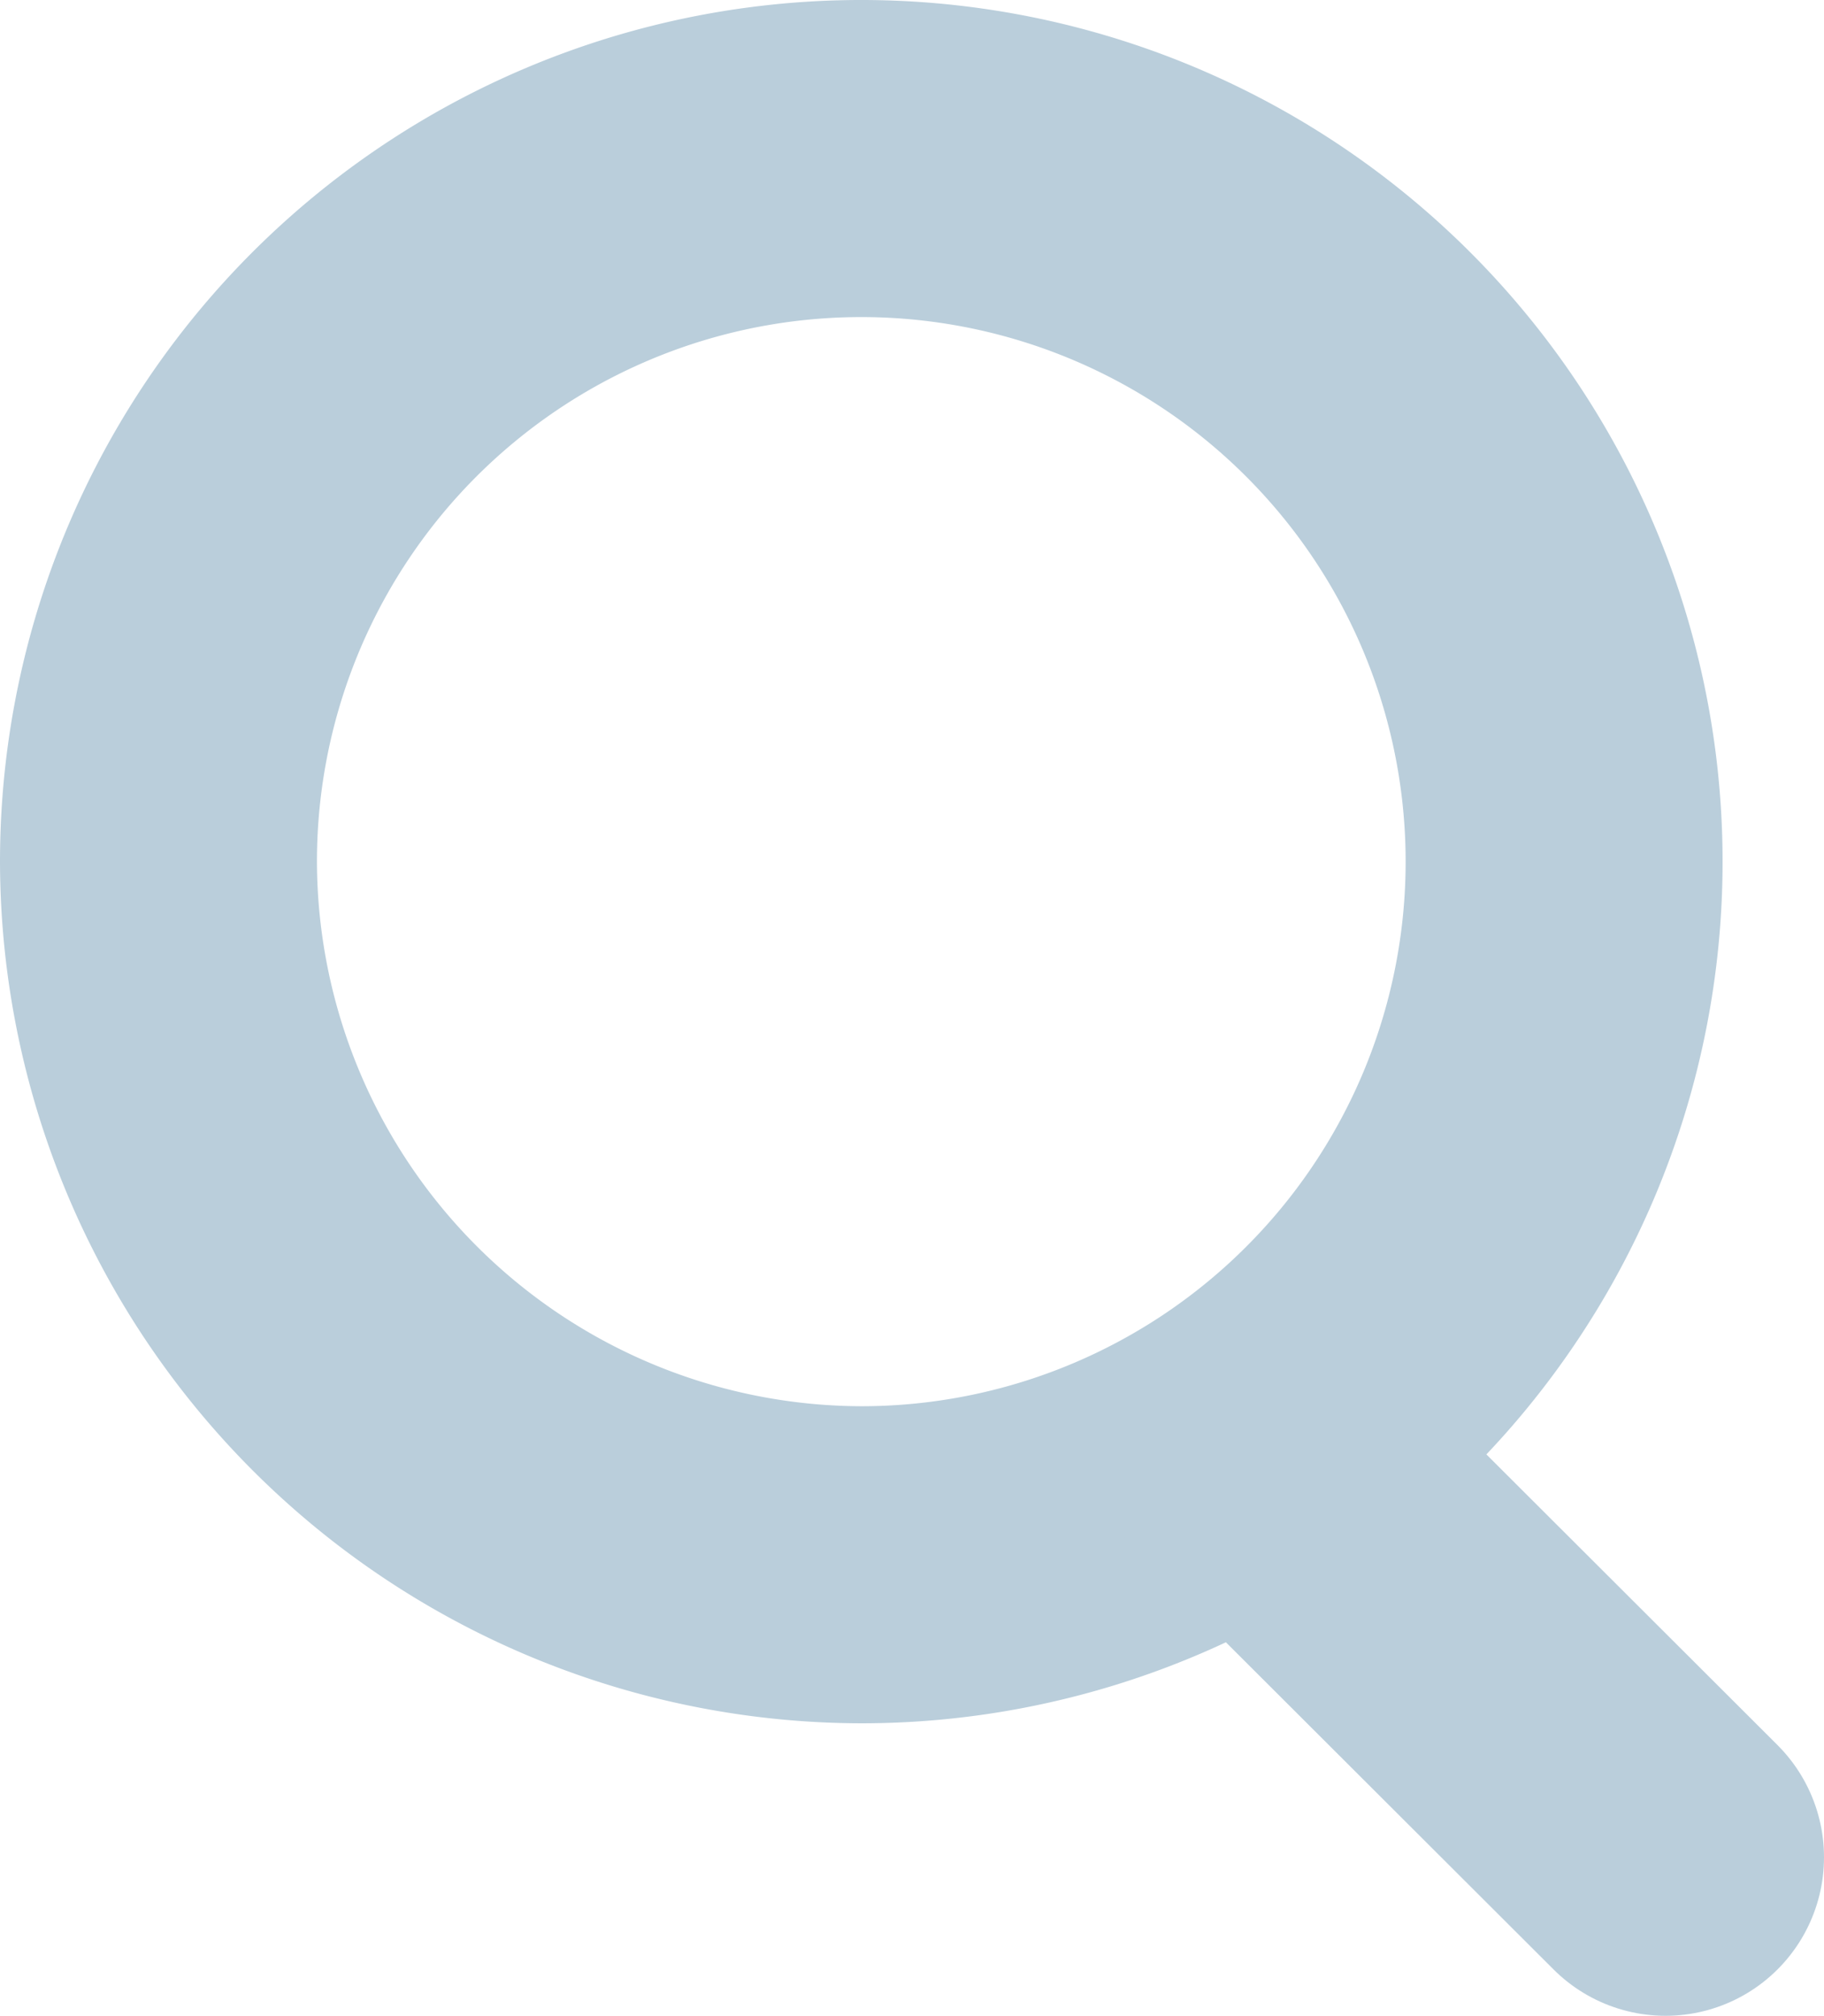<svg xmlns="http://www.w3.org/2000/svg" viewBox="0 0 23.02 25.43"><defs><style>.cls-1,.cls-2{fill:none;stroke:#bacedb;stroke-linecap:round;stroke-linejoin:round;stroke-width:4px;}.cls-1{fill-rule:evenodd;}</style></defs><title>Ресурс 9</title><g id="Слой_2" data-name="Слой 2"><g id="Layer_1" data-name="Layer 1"><path class="cls-1" d="M10.87,19.74A8.87,8.87,0,1,0,2,10.87,8.89,8.89,0,0,0,10.87,19.74Z"/><line class="cls-2" x1="15.82" y1="18.24" x2="21.02" y2="23.43"/></g></g></svg>